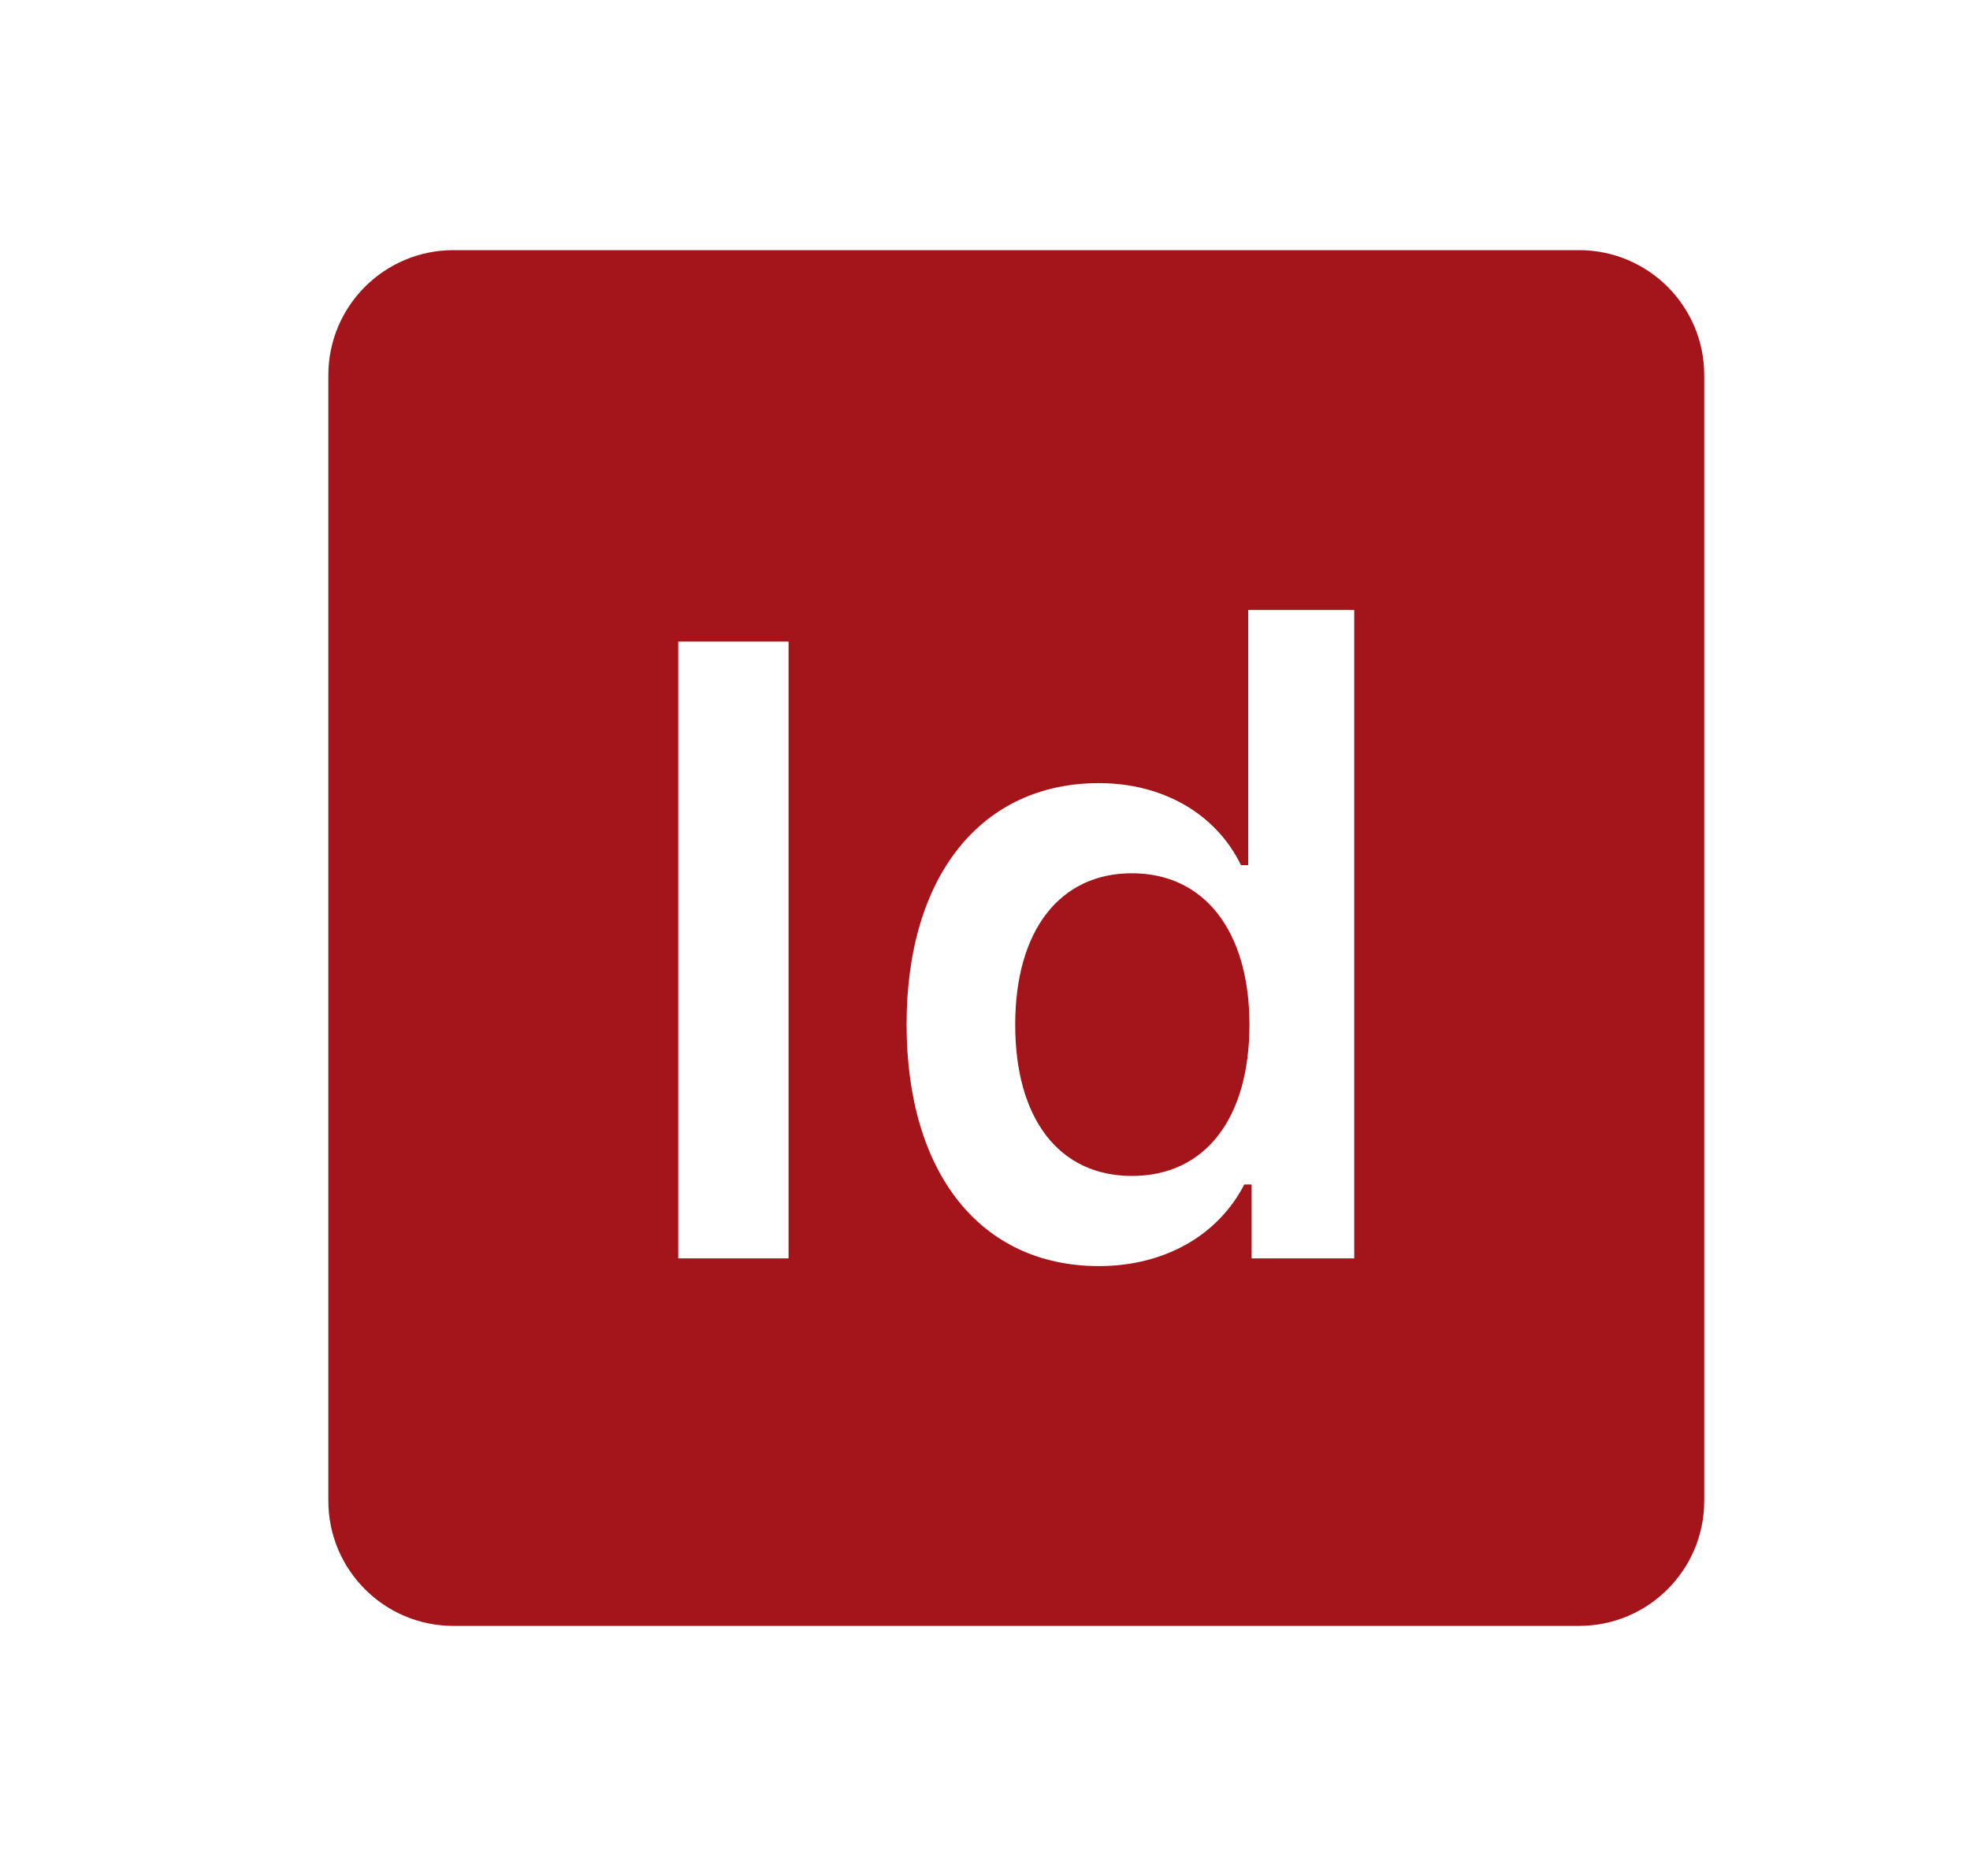 <svg width="21" height="20" viewBox="0 0 21 20" fill="none" xmlns="http://www.w3.org/2000/svg">
<path d="M4.833 2.667C4.097 2.667 3.5 3.264 3.5 4V16C3.5 16.737 4.097 17.334 4.833 17.334H16.833C17.57 17.334 18.167 16.737 18.167 16V4C18.167 3.264 17.57 2.667 16.833 2.667H4.833ZM13.306 6.503H14.436V13.416H13.342V12.628H13.264C12.982 13.175 12.408 13.498 11.715 13.498C10.452 13.498 9.664 12.506 9.664 10.92C9.664 9.343 10.457 8.349 11.715 8.349C12.398 8.349 12.964 8.678 13.229 9.224H13.306V6.503ZM7.23 6.84H8.406V13.416H7.23V6.84ZM12.066 9.31C11.296 9.31 10.822 9.921 10.822 10.924C10.822 11.931 11.292 12.537 12.066 12.537C12.846 12.537 13.319 11.926 13.319 10.924C13.319 9.93 12.841 9.31 12.066 9.31Z" fill="#A3151B"/>
</svg>
